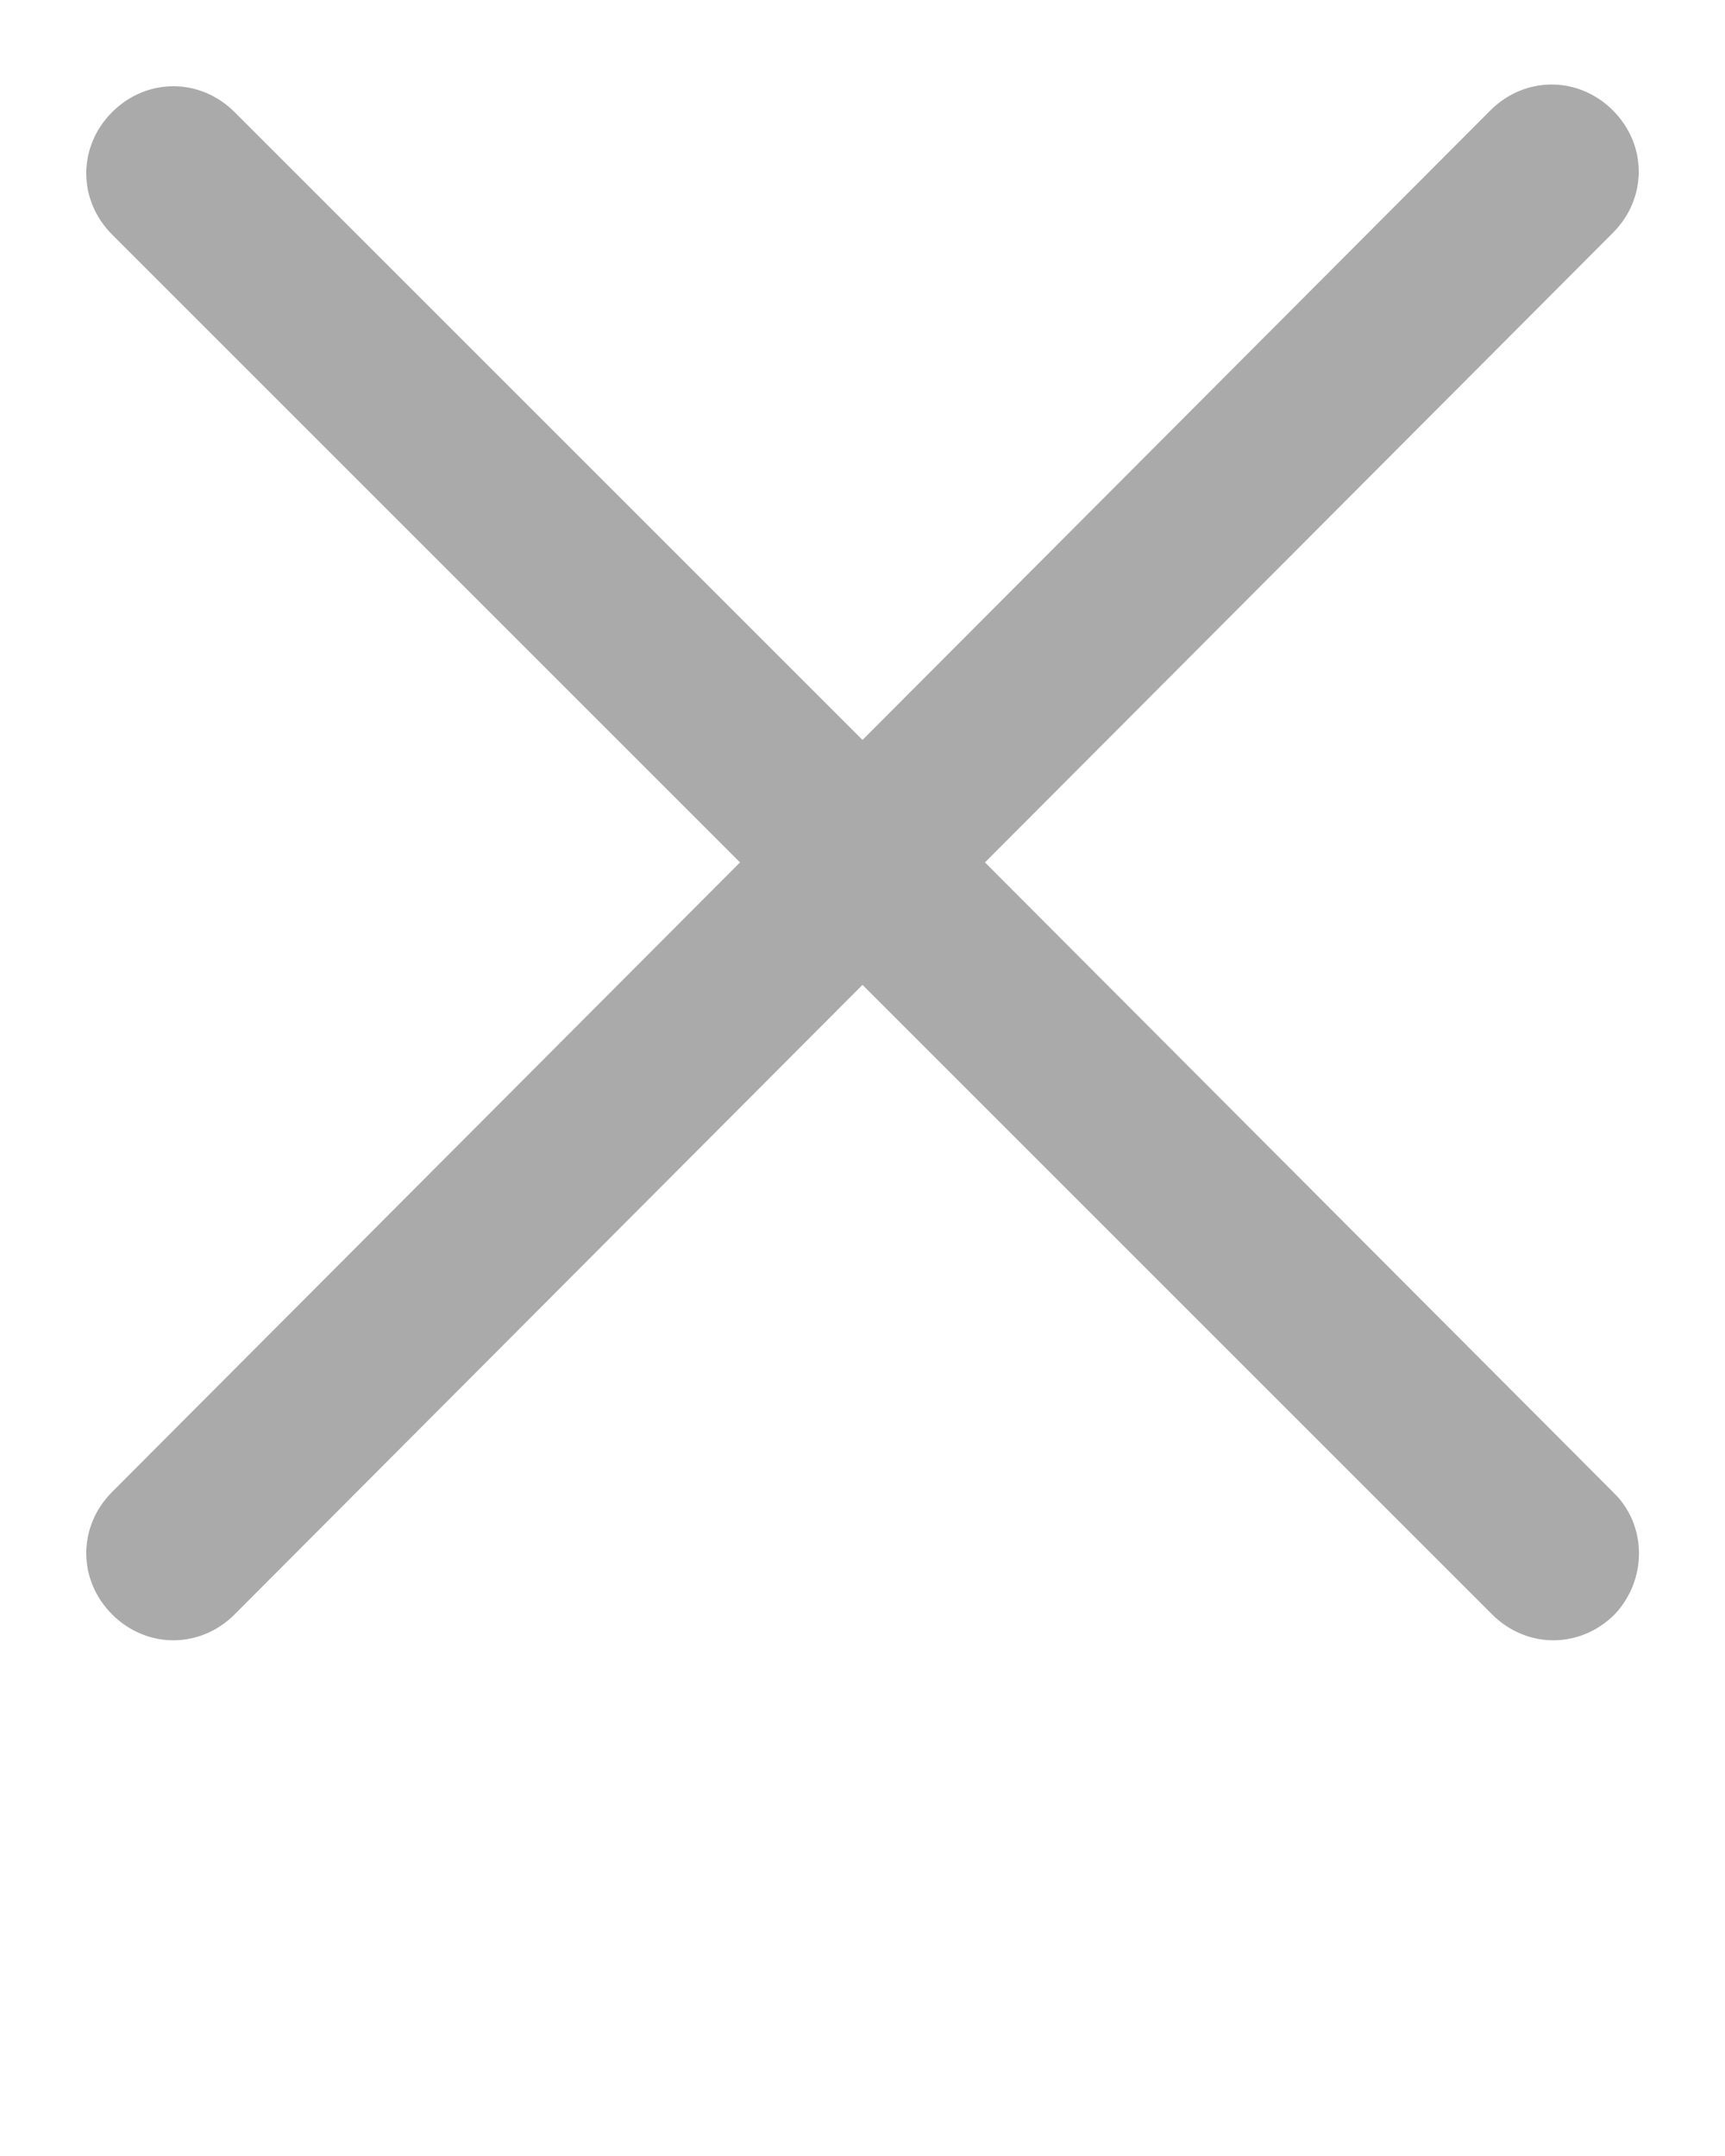 <svg xmlns="http://www.w3.org/2000/svg" xmlns:xlink="http://www.w3.org/1999/xlink" version="1.1" x="0px" y="0px" viewBox="0 0 100 125" style="enable-background:new 0 0 100 100;" xml:space="preserve">
    <path d="M93.5,86.5L57.1,50l36.4-36.5c2-2,2-5.1,0-7.1l0,0c-2-2-5.1-2-7.1,0L50,42.9L13.6,6.5c-2-2-5.1-2-7.1,0c-2,2-2,5.1,0,7.1  L42.9,50L6.5,86.5c-2,2-2,5.1,0,7.1c2,2,5.1,2,7.1,0L50,57.1l36.5,36.5c2,2,5.1,2,7.1,0C95.5,91.6,95.5,88.4,93.5,86.5z" fill="#aaaaaa"/>
</svg>